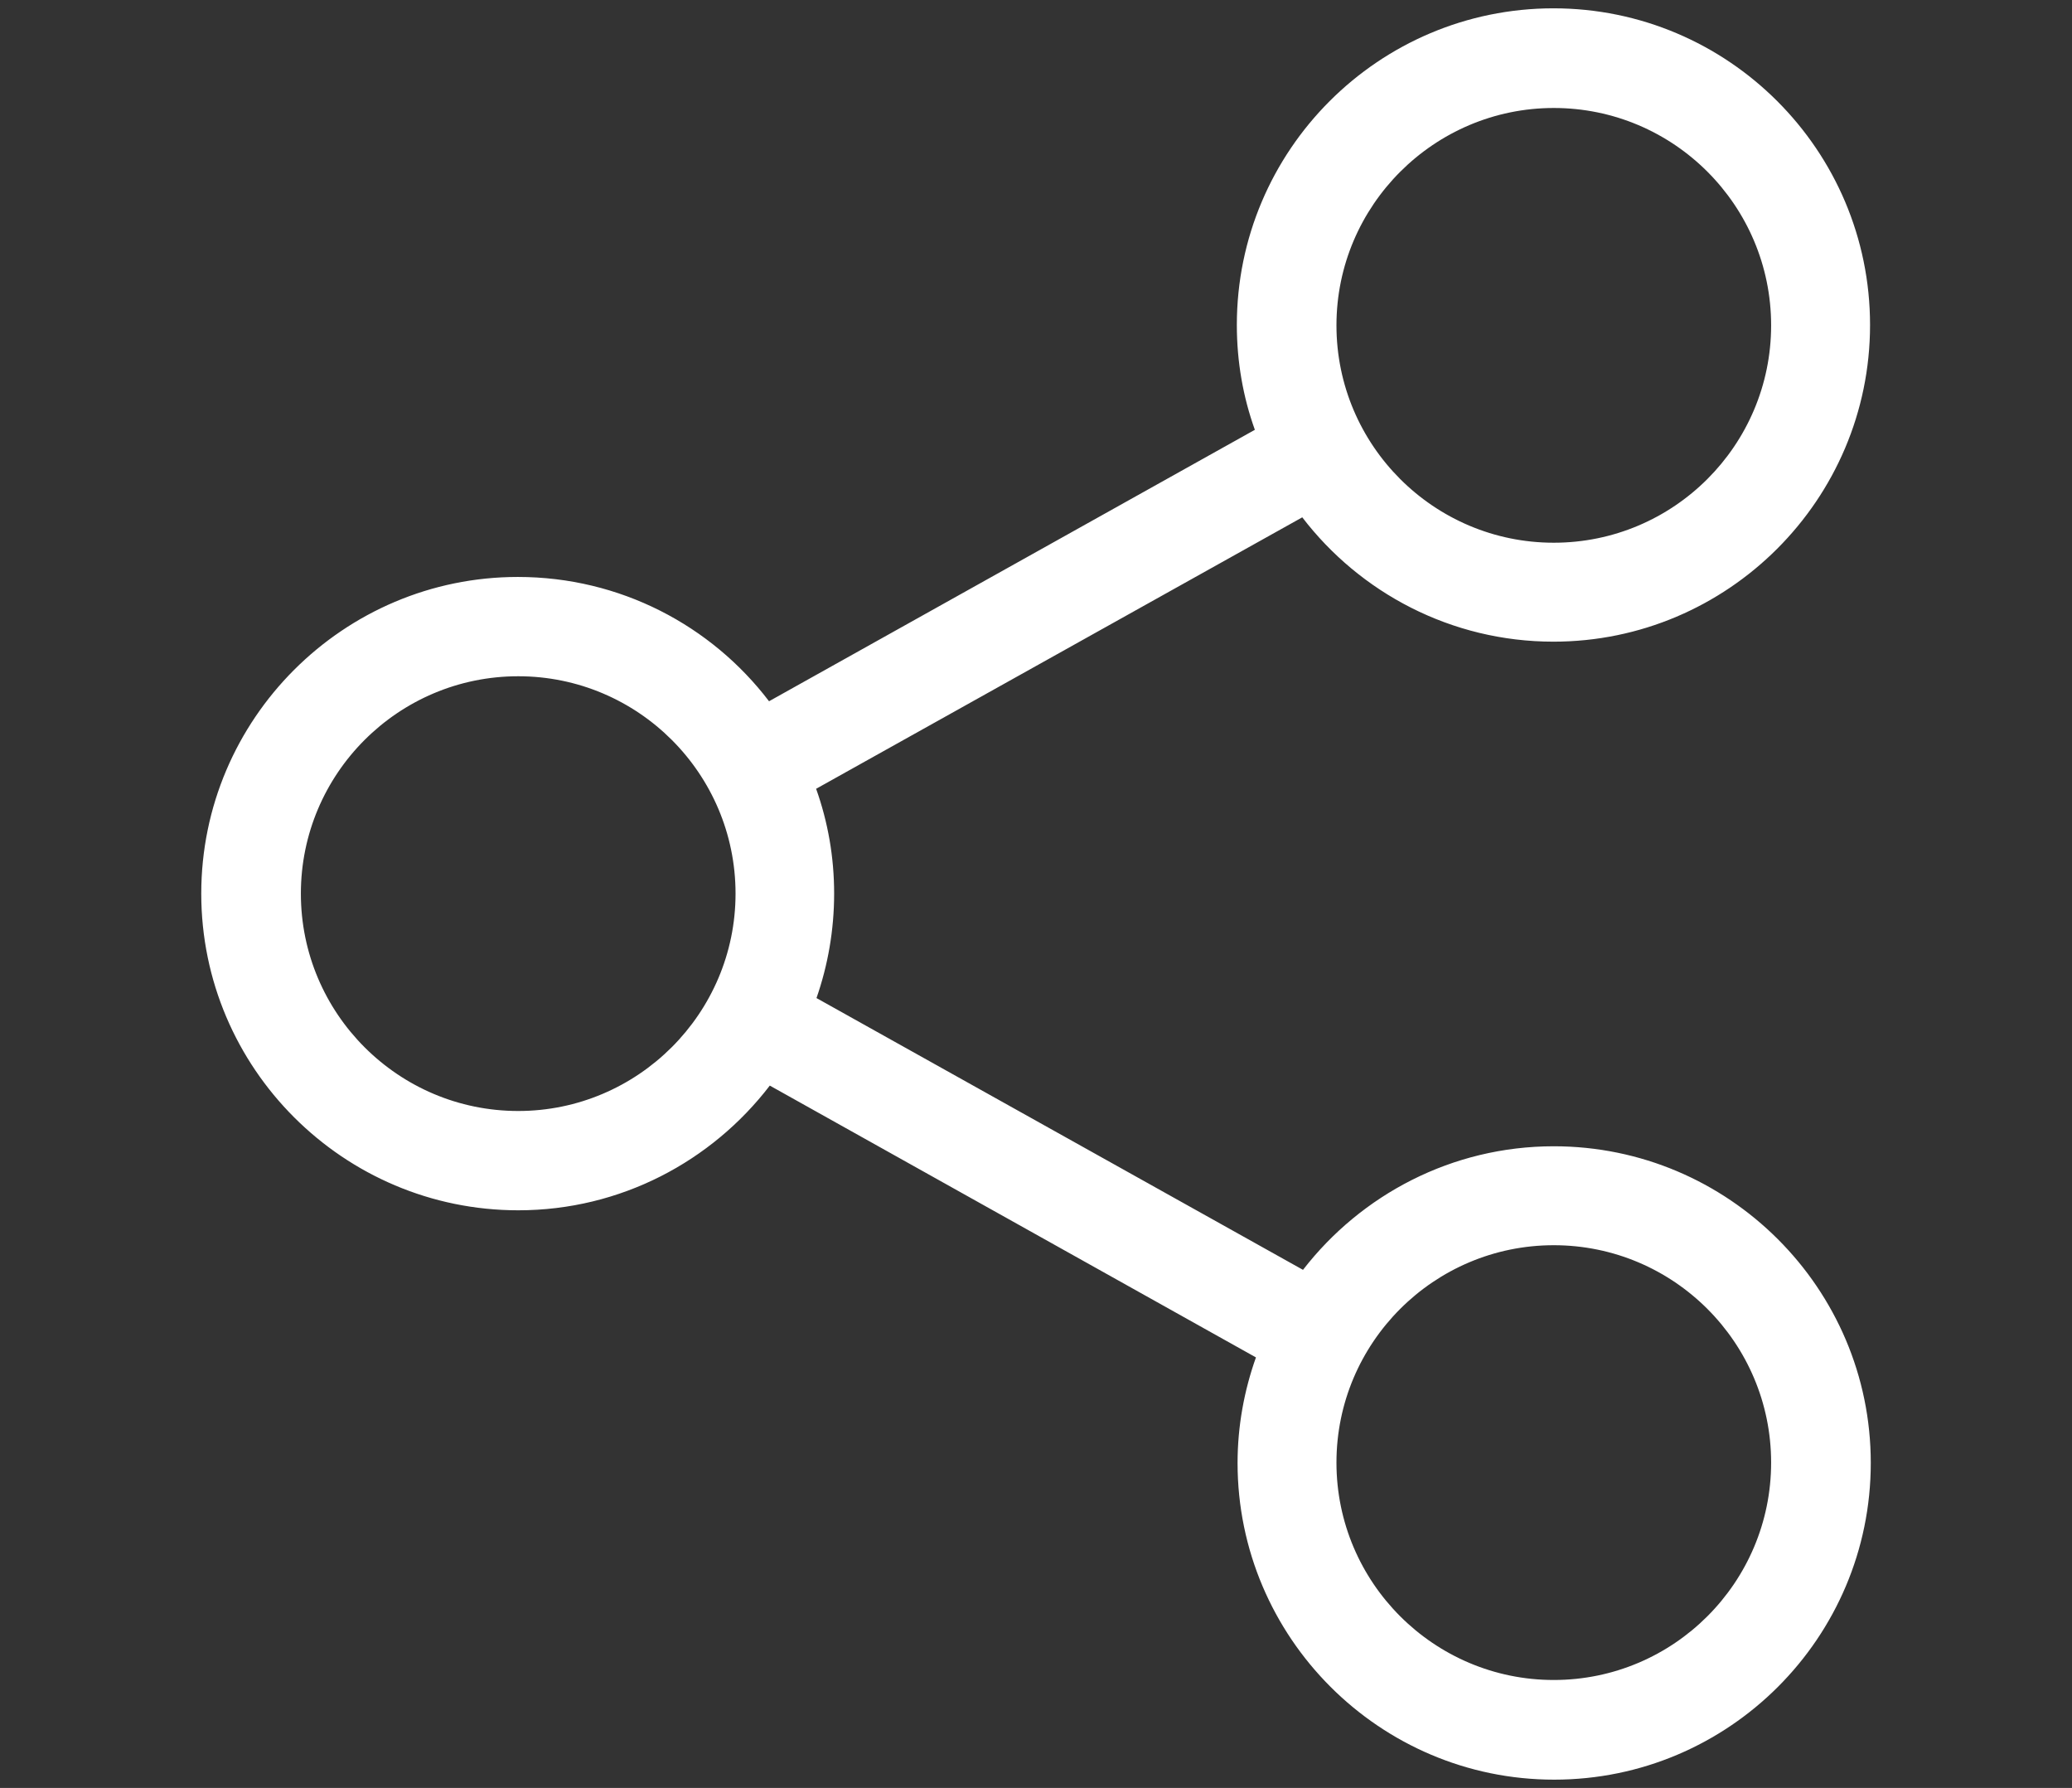 <?xml version="1.0" encoding="utf-8"?>
<!-- Generator: Adobe Illustrator 19.0.0, SVG Export Plug-In . SVG Version: 6.00 Build 0)  -->
<svg version="1.1" id="Capa_1" xmlns="http://www.w3.org/2000/svg" xmlns:xlink="http://www.w3.org/1999/xlink" x="0px" y="0px"
	 width="57.035px" height="49.209px" viewBox="0 0 57.035 49.209" enable-background="new 0 0 57.035 49.209" xml:space="preserve">
<rect x="0" y="0" width="57.035" height="49.209" fill="#333333" stroke="none"/>
<g id="XMLID_317_">
	<path id="XMLID_4533_" fill="#FFFFFF" d="M42.77,31.548c-2.804,0-5.304,1.336-6.903,3.401l-13.392-7.48
		c0.314-0.901,0.486-1.873,0.486-2.875c0-1.012-0.172-1.974-0.496-2.885l13.382-7.471c1.589,2.075,4.1,3.422,6.914,3.422
		c4.798,0,8.715-3.908,8.715-8.716s-3.907-8.715-8.715-8.715s-8.715,3.907-8.715,8.715c0,1.012,0.172,1.984,0.496,2.885L21.169,19.3
		c-1.589-2.085-4.1-3.421-6.914-3.421c-4.798,0-8.715,3.907-8.715,8.715s3.918,8.716,8.726,8.716c2.814,0,5.324-1.346,6.924-3.432
		l13.382,7.481c-0.324,0.911-0.506,1.893-0.506,2.905c0,4.798,3.907,8.716,8.715,8.716s8.715-3.908,8.715-8.716
		S47.578,31.548,42.77,31.548L42.77,31.548z M42.77,2.972c3.3,0,5.983,2.682,5.983,5.983c0,3.3-2.683,5.982-5.983,5.982
		c-3.3,0-5.982-2.682-5.982-5.982C36.788,5.654,39.48,2.972,42.77,2.972L42.77,2.972z M14.265,30.577
		c-3.3,0-5.983-2.682-5.983-5.983c0-3.3,2.682-5.982,5.983-5.982c3.3,0,5.982,2.682,5.982,5.982
		C20.247,27.894,17.555,30.577,14.265,30.577L14.265,30.577z M42.77,46.237c-3.3,0-5.982-2.683-5.982-5.983
		c0-3.3,2.682-5.983,5.982-5.983c3.3,0,5.983,2.682,5.983,5.983C48.753,43.554,46.07,46.237,42.77,46.237L42.77,46.237z
		 M42.77,46.237"/>
</g>
</svg>
